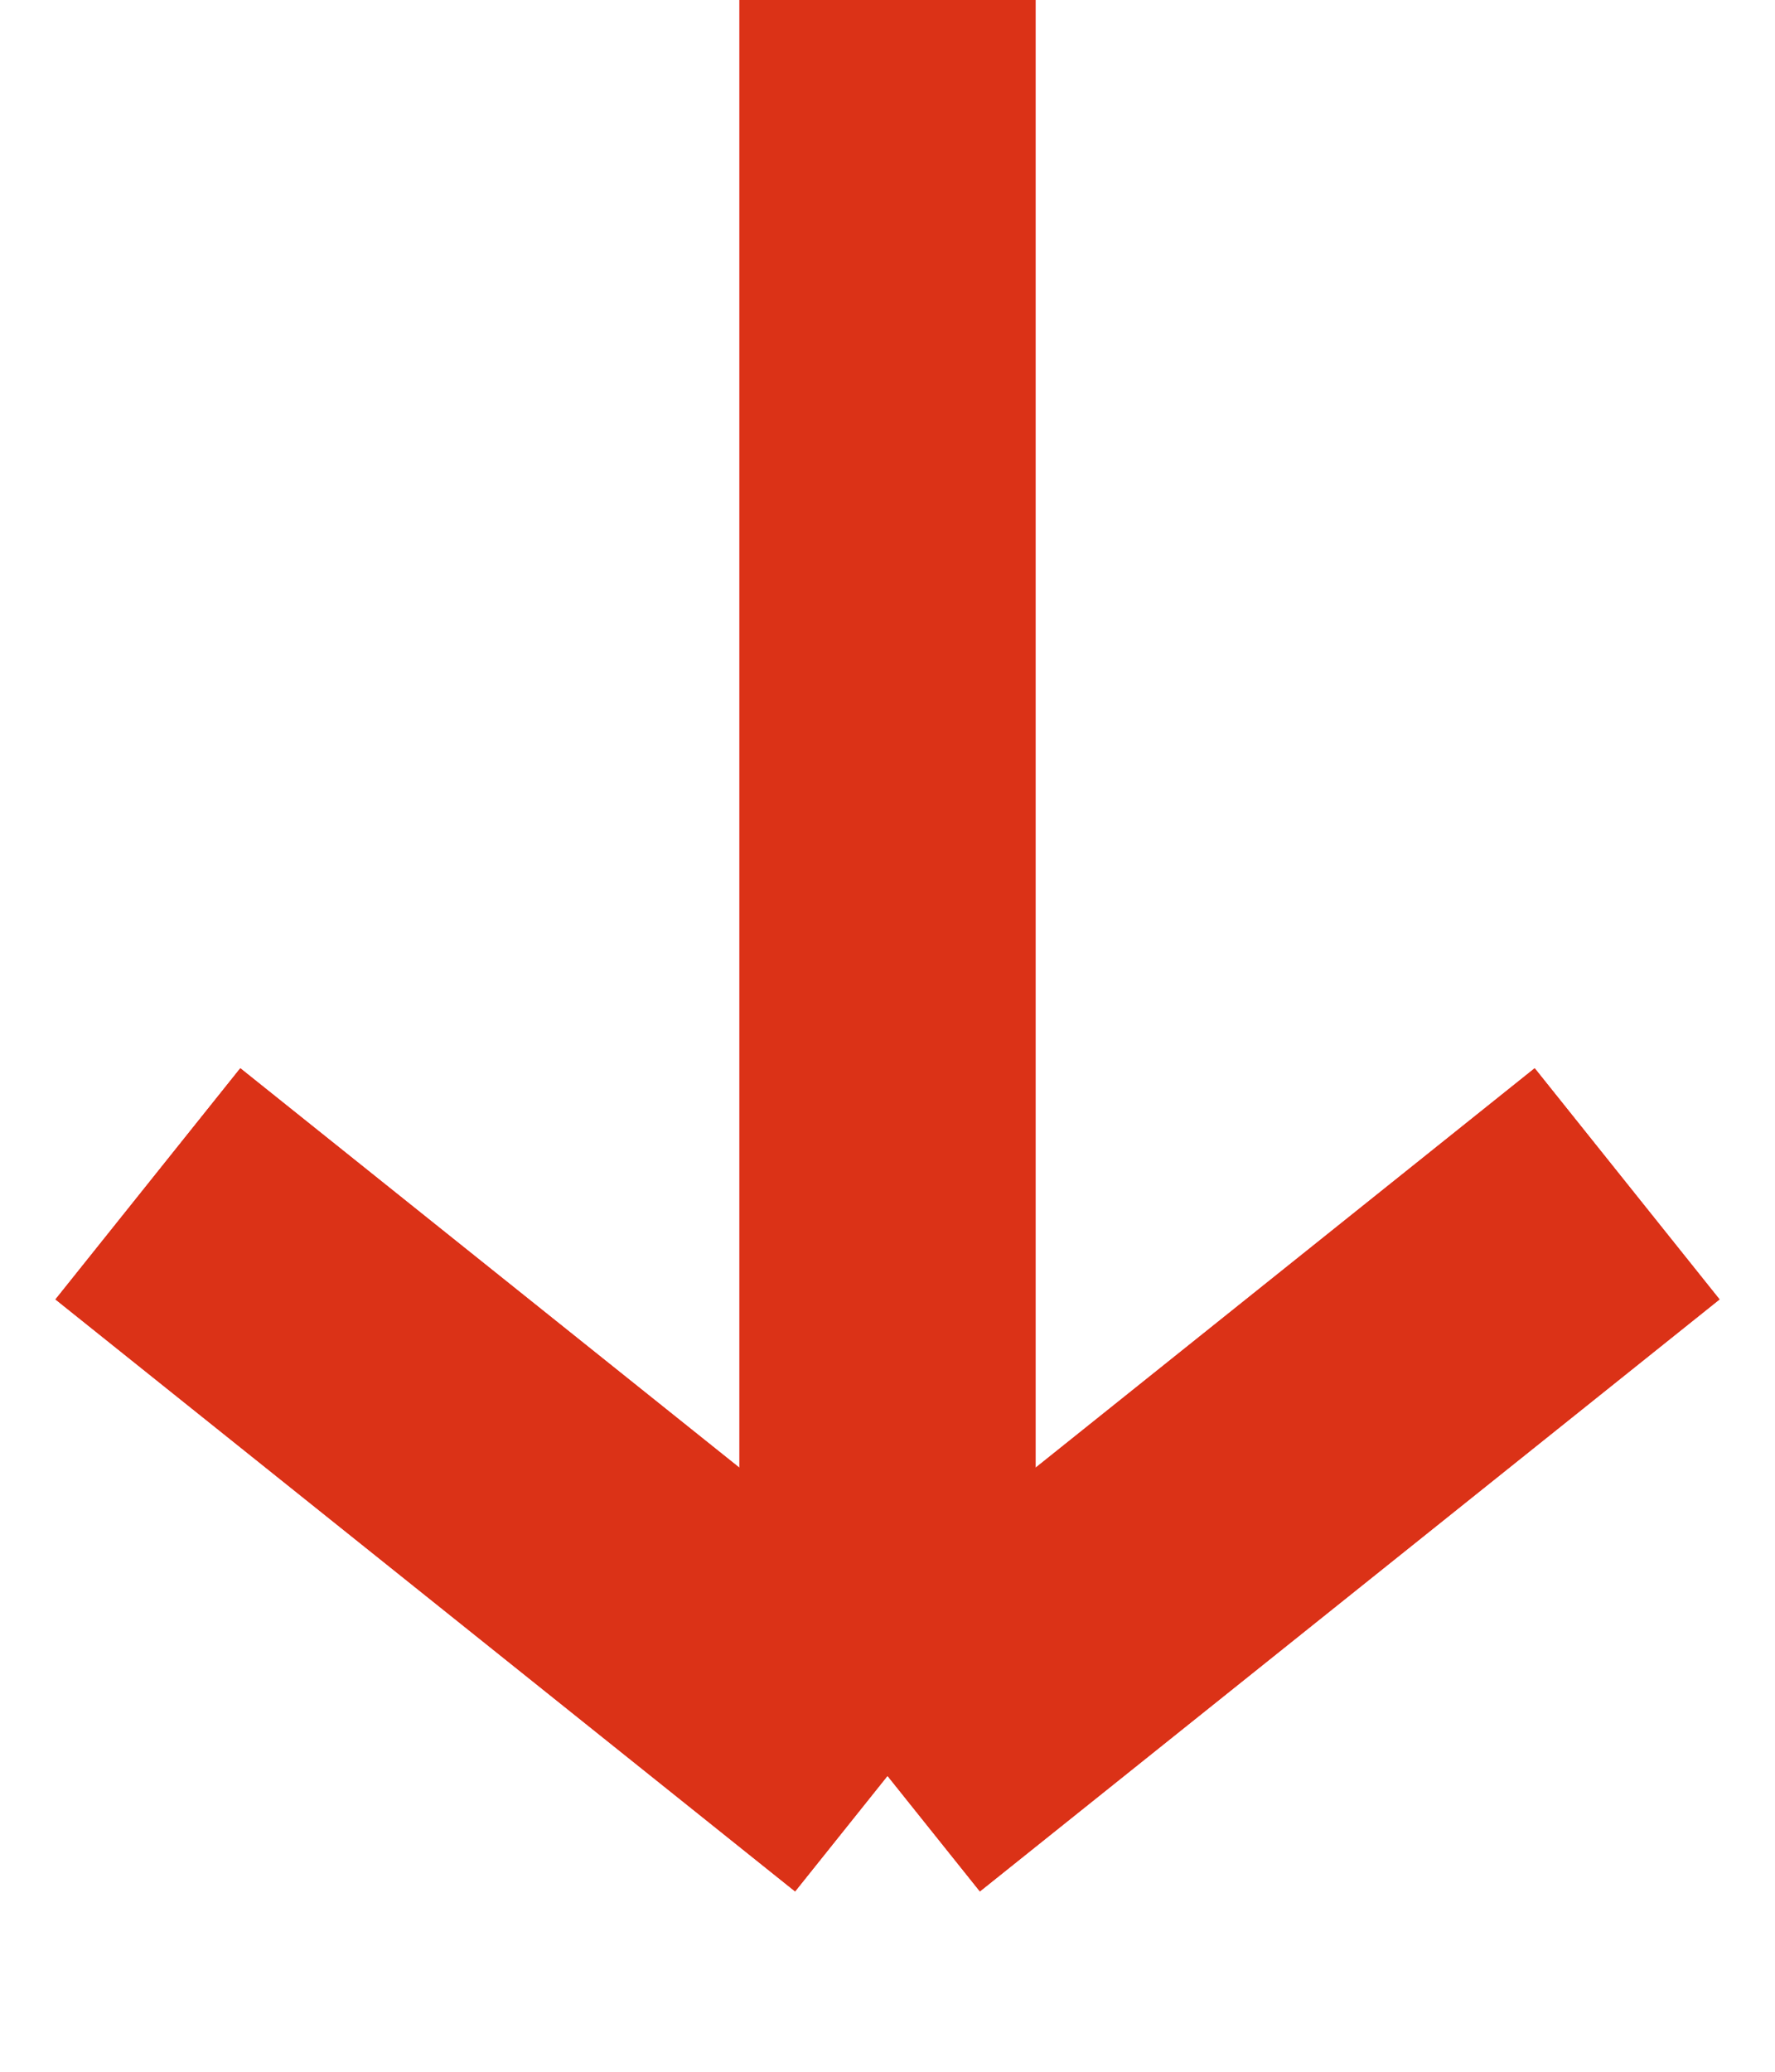 <svg width="12" height="14" viewBox="0 0 12 14" fill="none" xmlns="http://www.w3.org/2000/svg">
    <path d="M6 0V12M6 12L1 8M6 12L11 8" stroke="#E83535" stroke-width="2"/>
    <path d="M6 0V12M6 12L1 8M6 12L11 8" stroke="#F02828" stroke-width="2"/>
    <path d="M6 0V12M6 12L1 8M6 12L11 8" stroke="#DB3217" stroke-width="2"/>
</svg>
